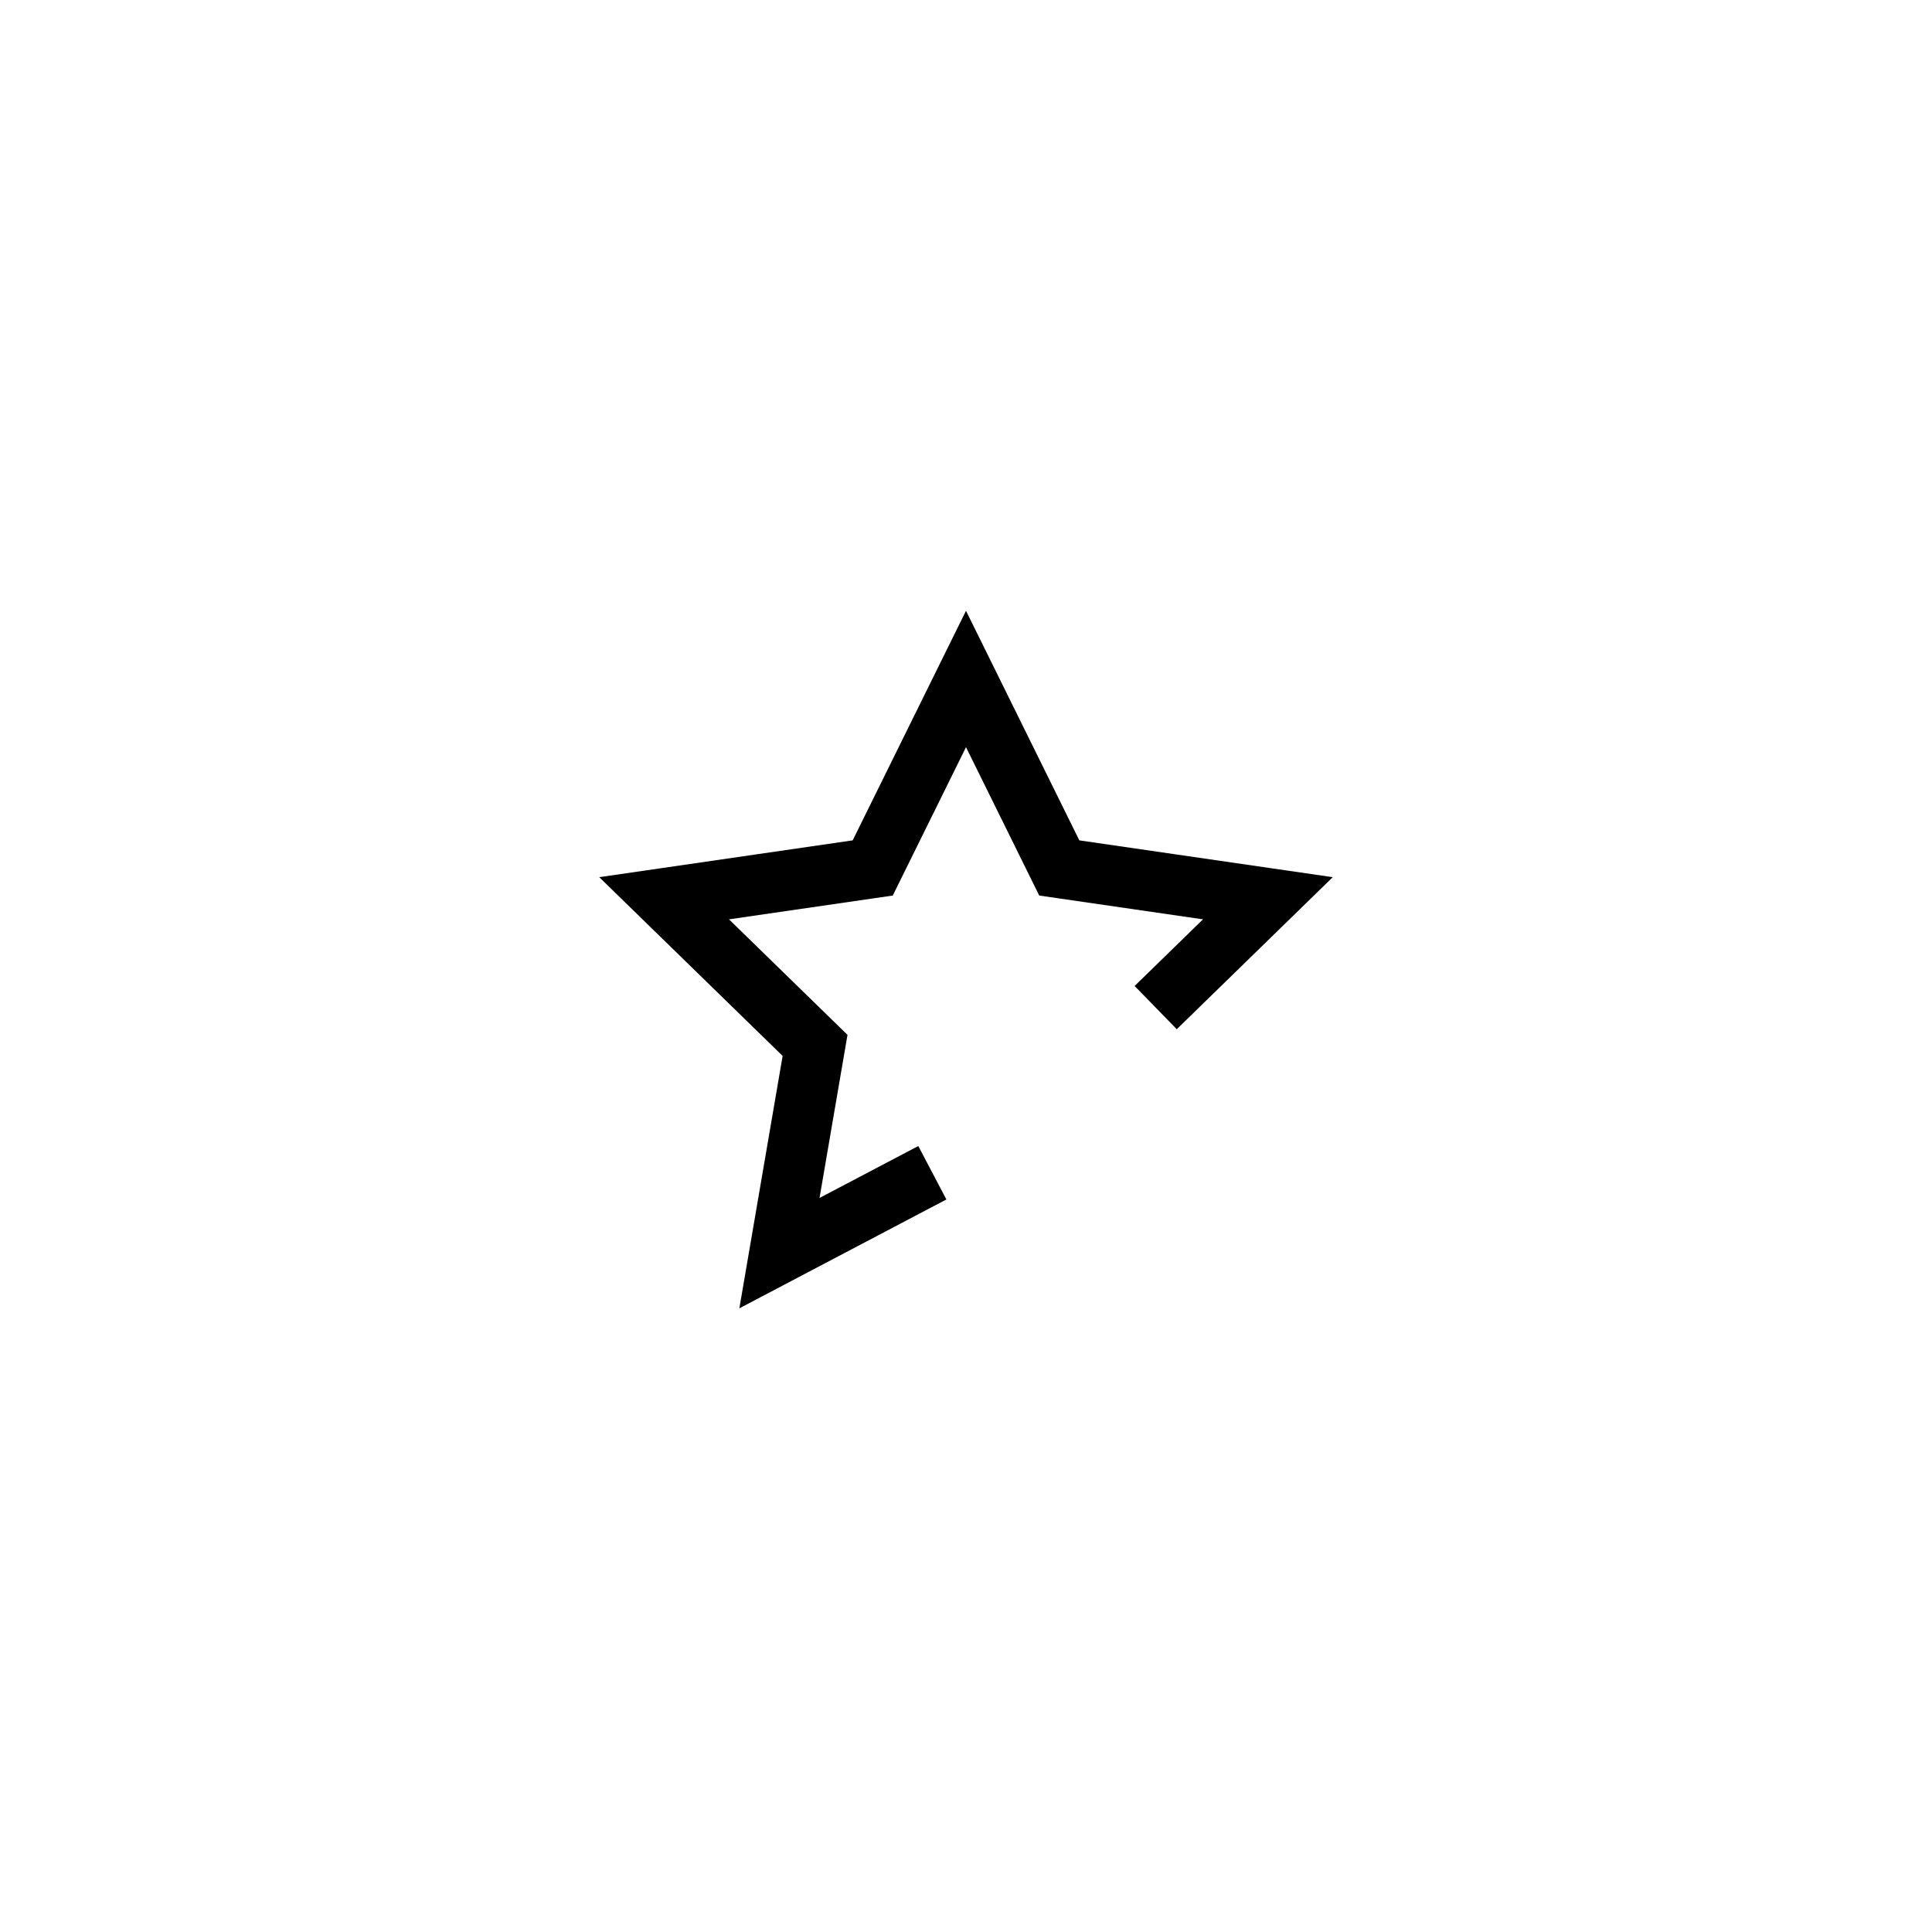 <!-- Generated by IcoMoon.io -->
<svg version="1.1" xmlns="http://www.w3.org/2000/svg" width="32" height="32" viewBox="0 0 32 32">
<title>feature-tile-01</title>
<path fill="none" stroke-linejoin="miter" stroke-linecap="square" stroke-miterlimit="4" stroke-width="1" stroke="#000" d="M15 19.657l-2.090 1.099 0.59-3.441-2.5-2.437 3.455-0.502 1.545-3.13 1.545 3.13 3.455 0.502-1.5 1.462"></path>
</svg>
